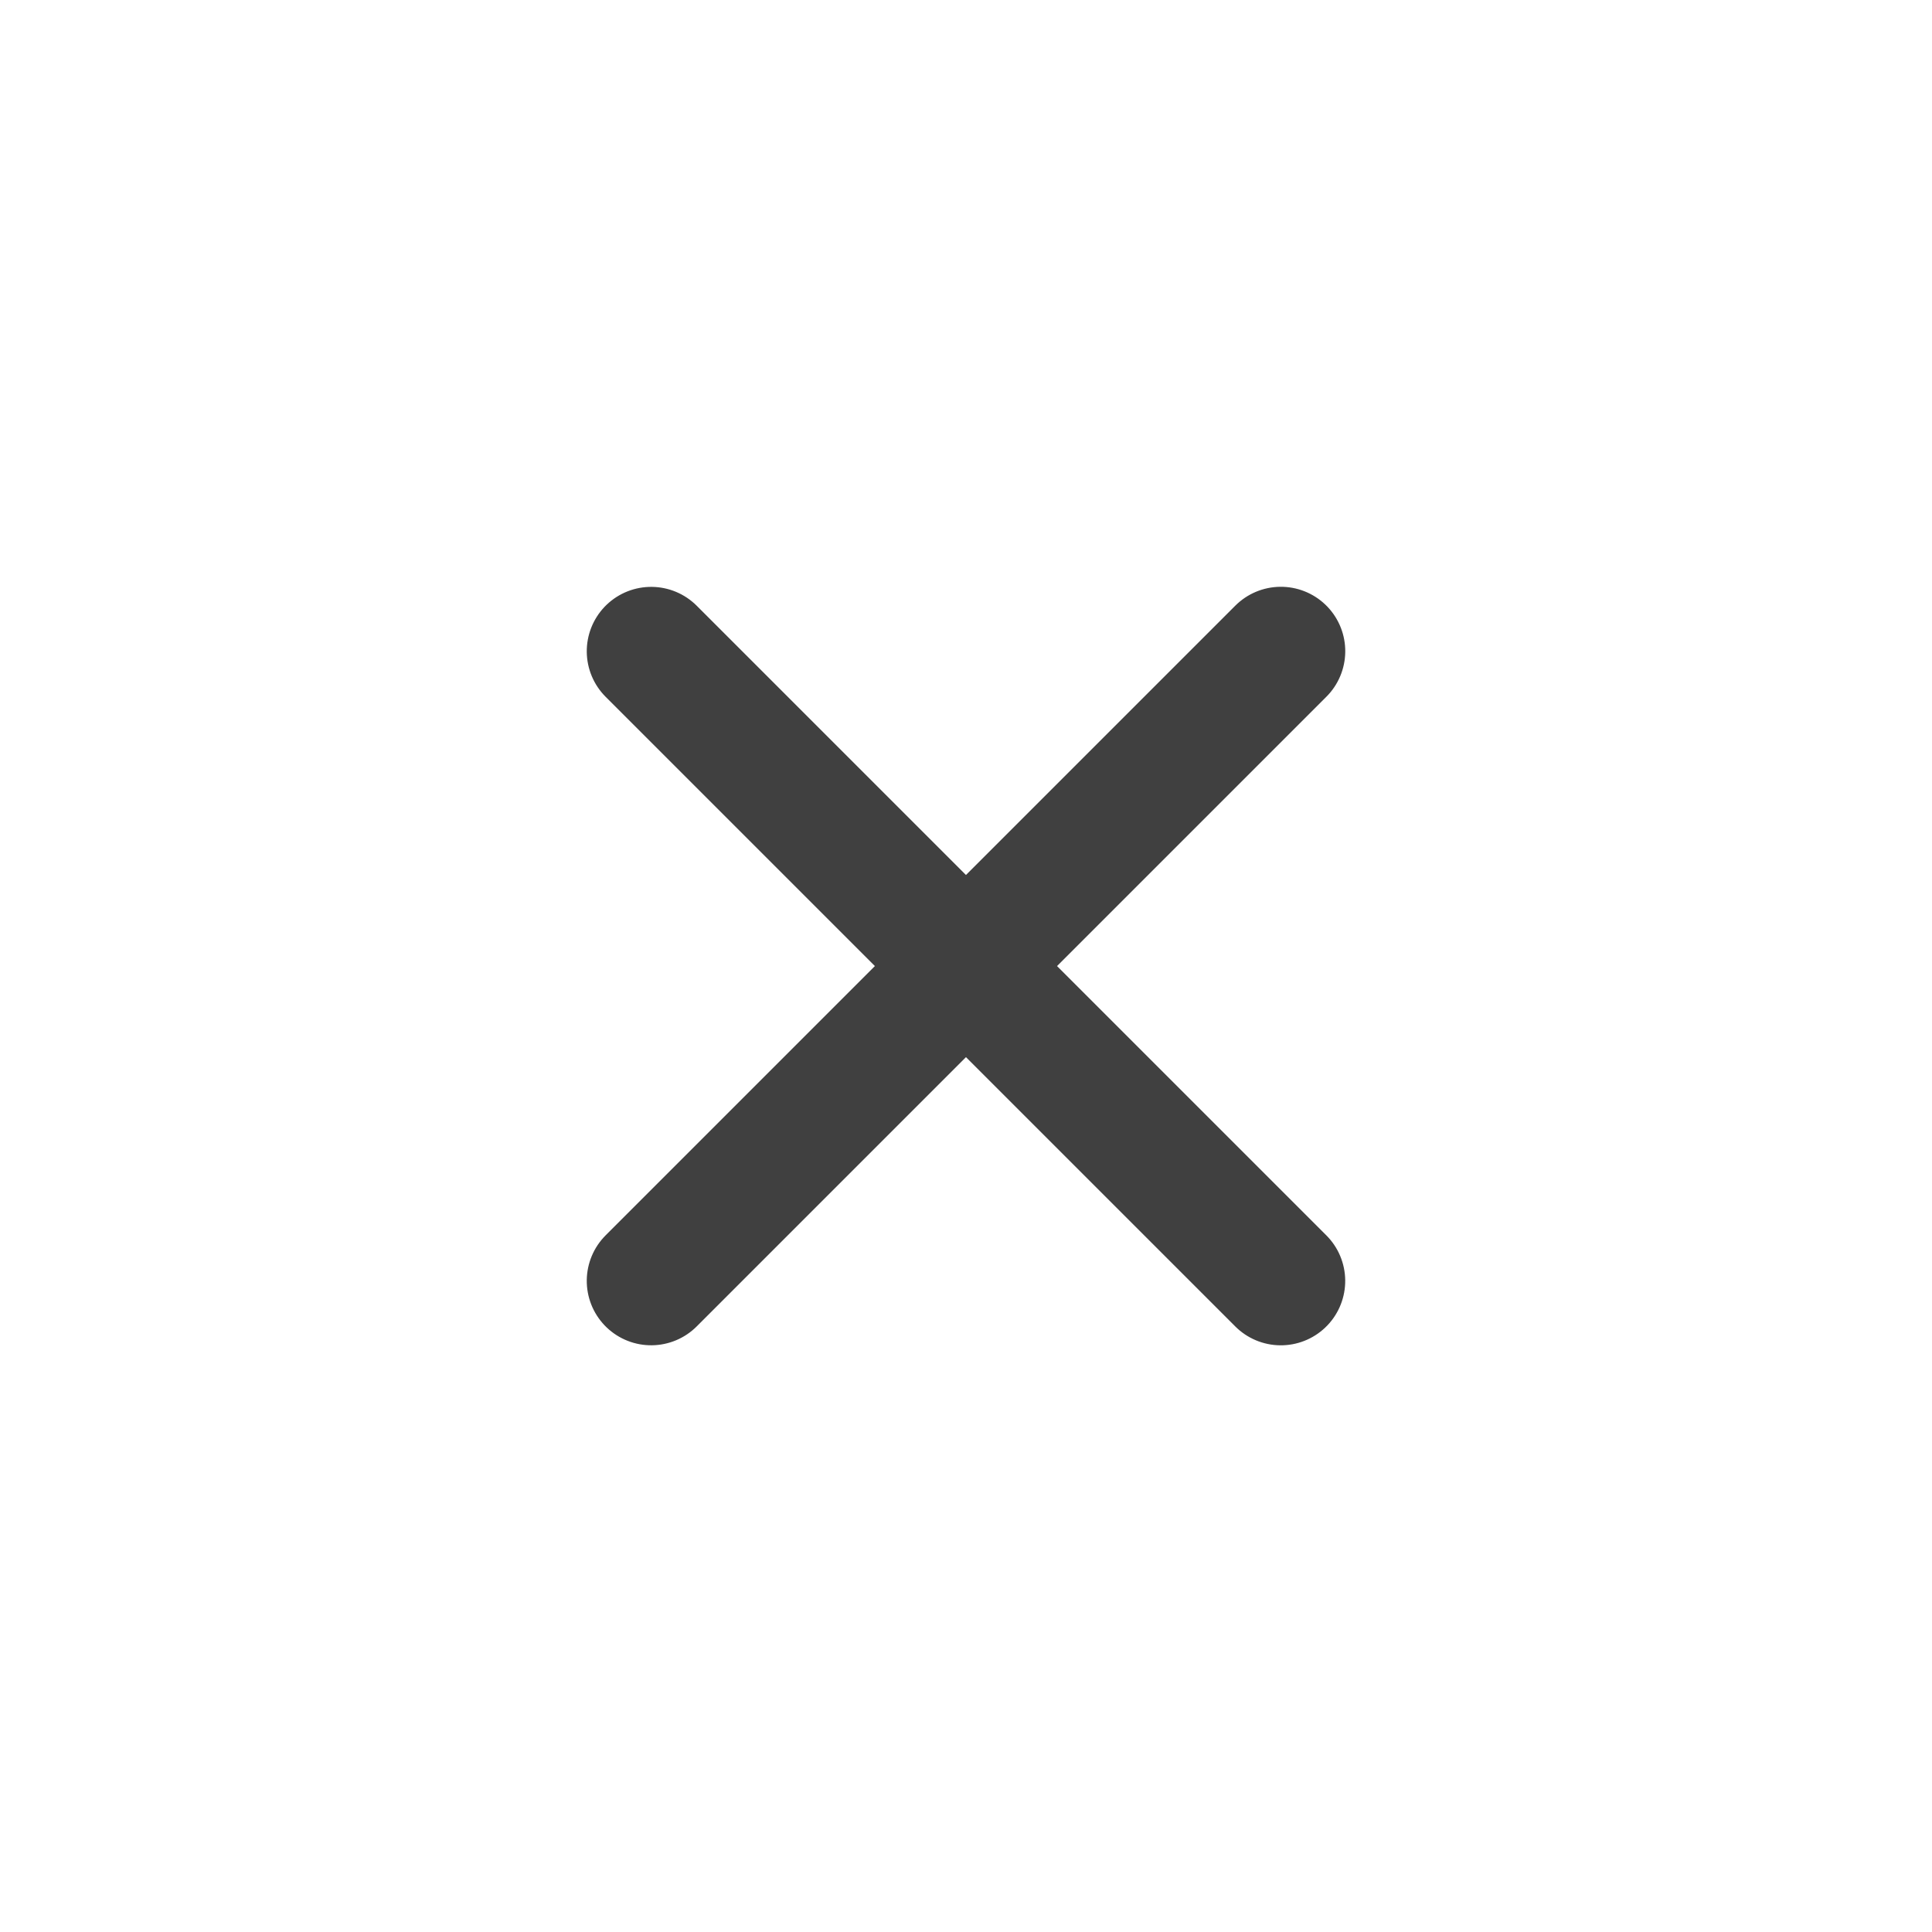 <svg xmlns="http://www.w3.org/2000/svg" width="30" height="30" viewBox="0 0 30 30">
    <path style="fill:none" d="M0 0h30v30H0z"/>
    <path data-name="Path 193602" d="M0-1.414v13.828" transform="rotate(45 -3.968 28.357)" style="stroke:#404040;stroke-linecap:round;stroke-linejoin:round;stroke-width:2px;fill:none"/>
    <path data-name="Path 193603" d="M0 12.413V-1.414" transform="rotate(135 5.532 13.357)" style="stroke:#404040;stroke-linecap:round;stroke-linejoin:round;stroke-width:2px;fill:none"/>
</svg>
